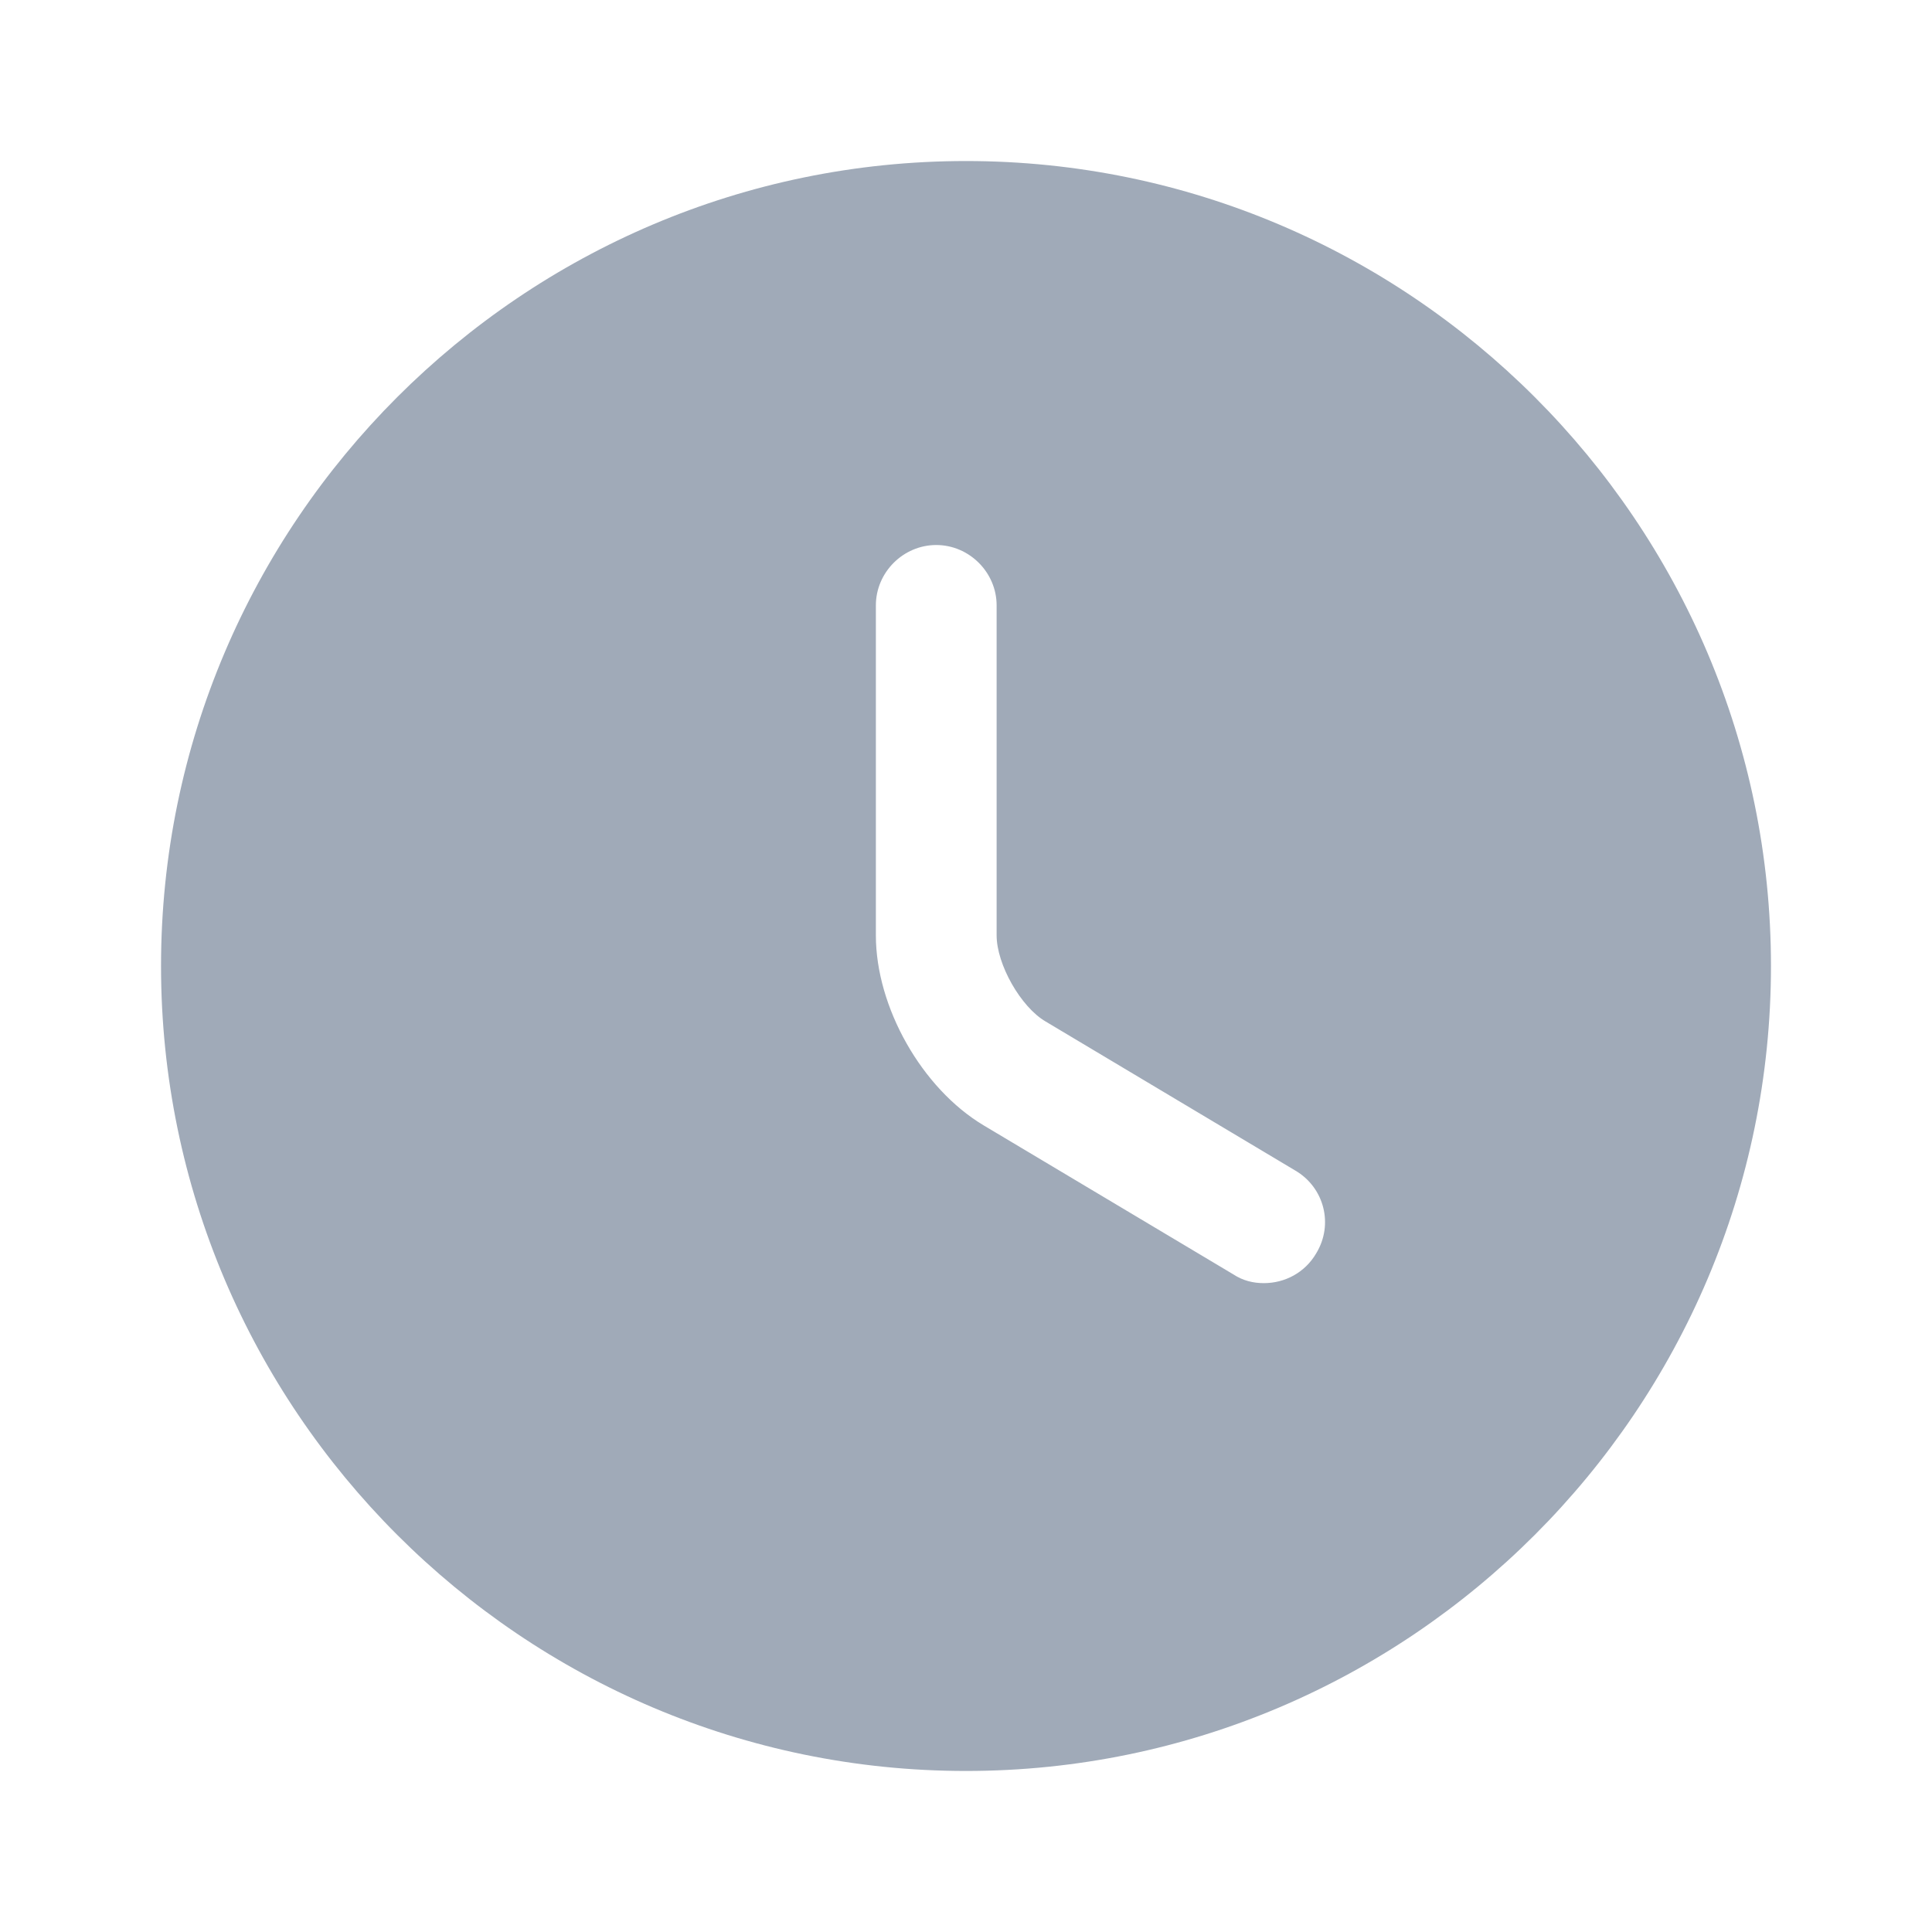 <svg width="20" height="20" viewBox="0 0 20 20" fill="none" xmlns="http://www.w3.org/2000/svg">
<path d="M10 1.667C5.408 1.667 1.667 5.408 1.667 10C1.667 14.592 5.408 18.333 10 18.333C14.592 18.333 18.333 14.592 18.333 10C18.333 5.408 14.592 1.667 10 1.667ZM13.625 12.975C13.508 13.175 13.3 13.283 13.083 13.283C12.975 13.283 12.867 13.258 12.767 13.192L10.183 11.65C9.542 11.267 9.067 10.425 9.067 9.683V6.267C9.067 5.925 9.35 5.642 9.692 5.642C10.033 5.642 10.317 5.925 10.317 6.267V9.683C10.317 9.983 10.567 10.425 10.825 10.575L13.408 12.117C13.708 12.292 13.808 12.675 13.625 12.975Z" fill="#A0AAB8"/>
</svg>
